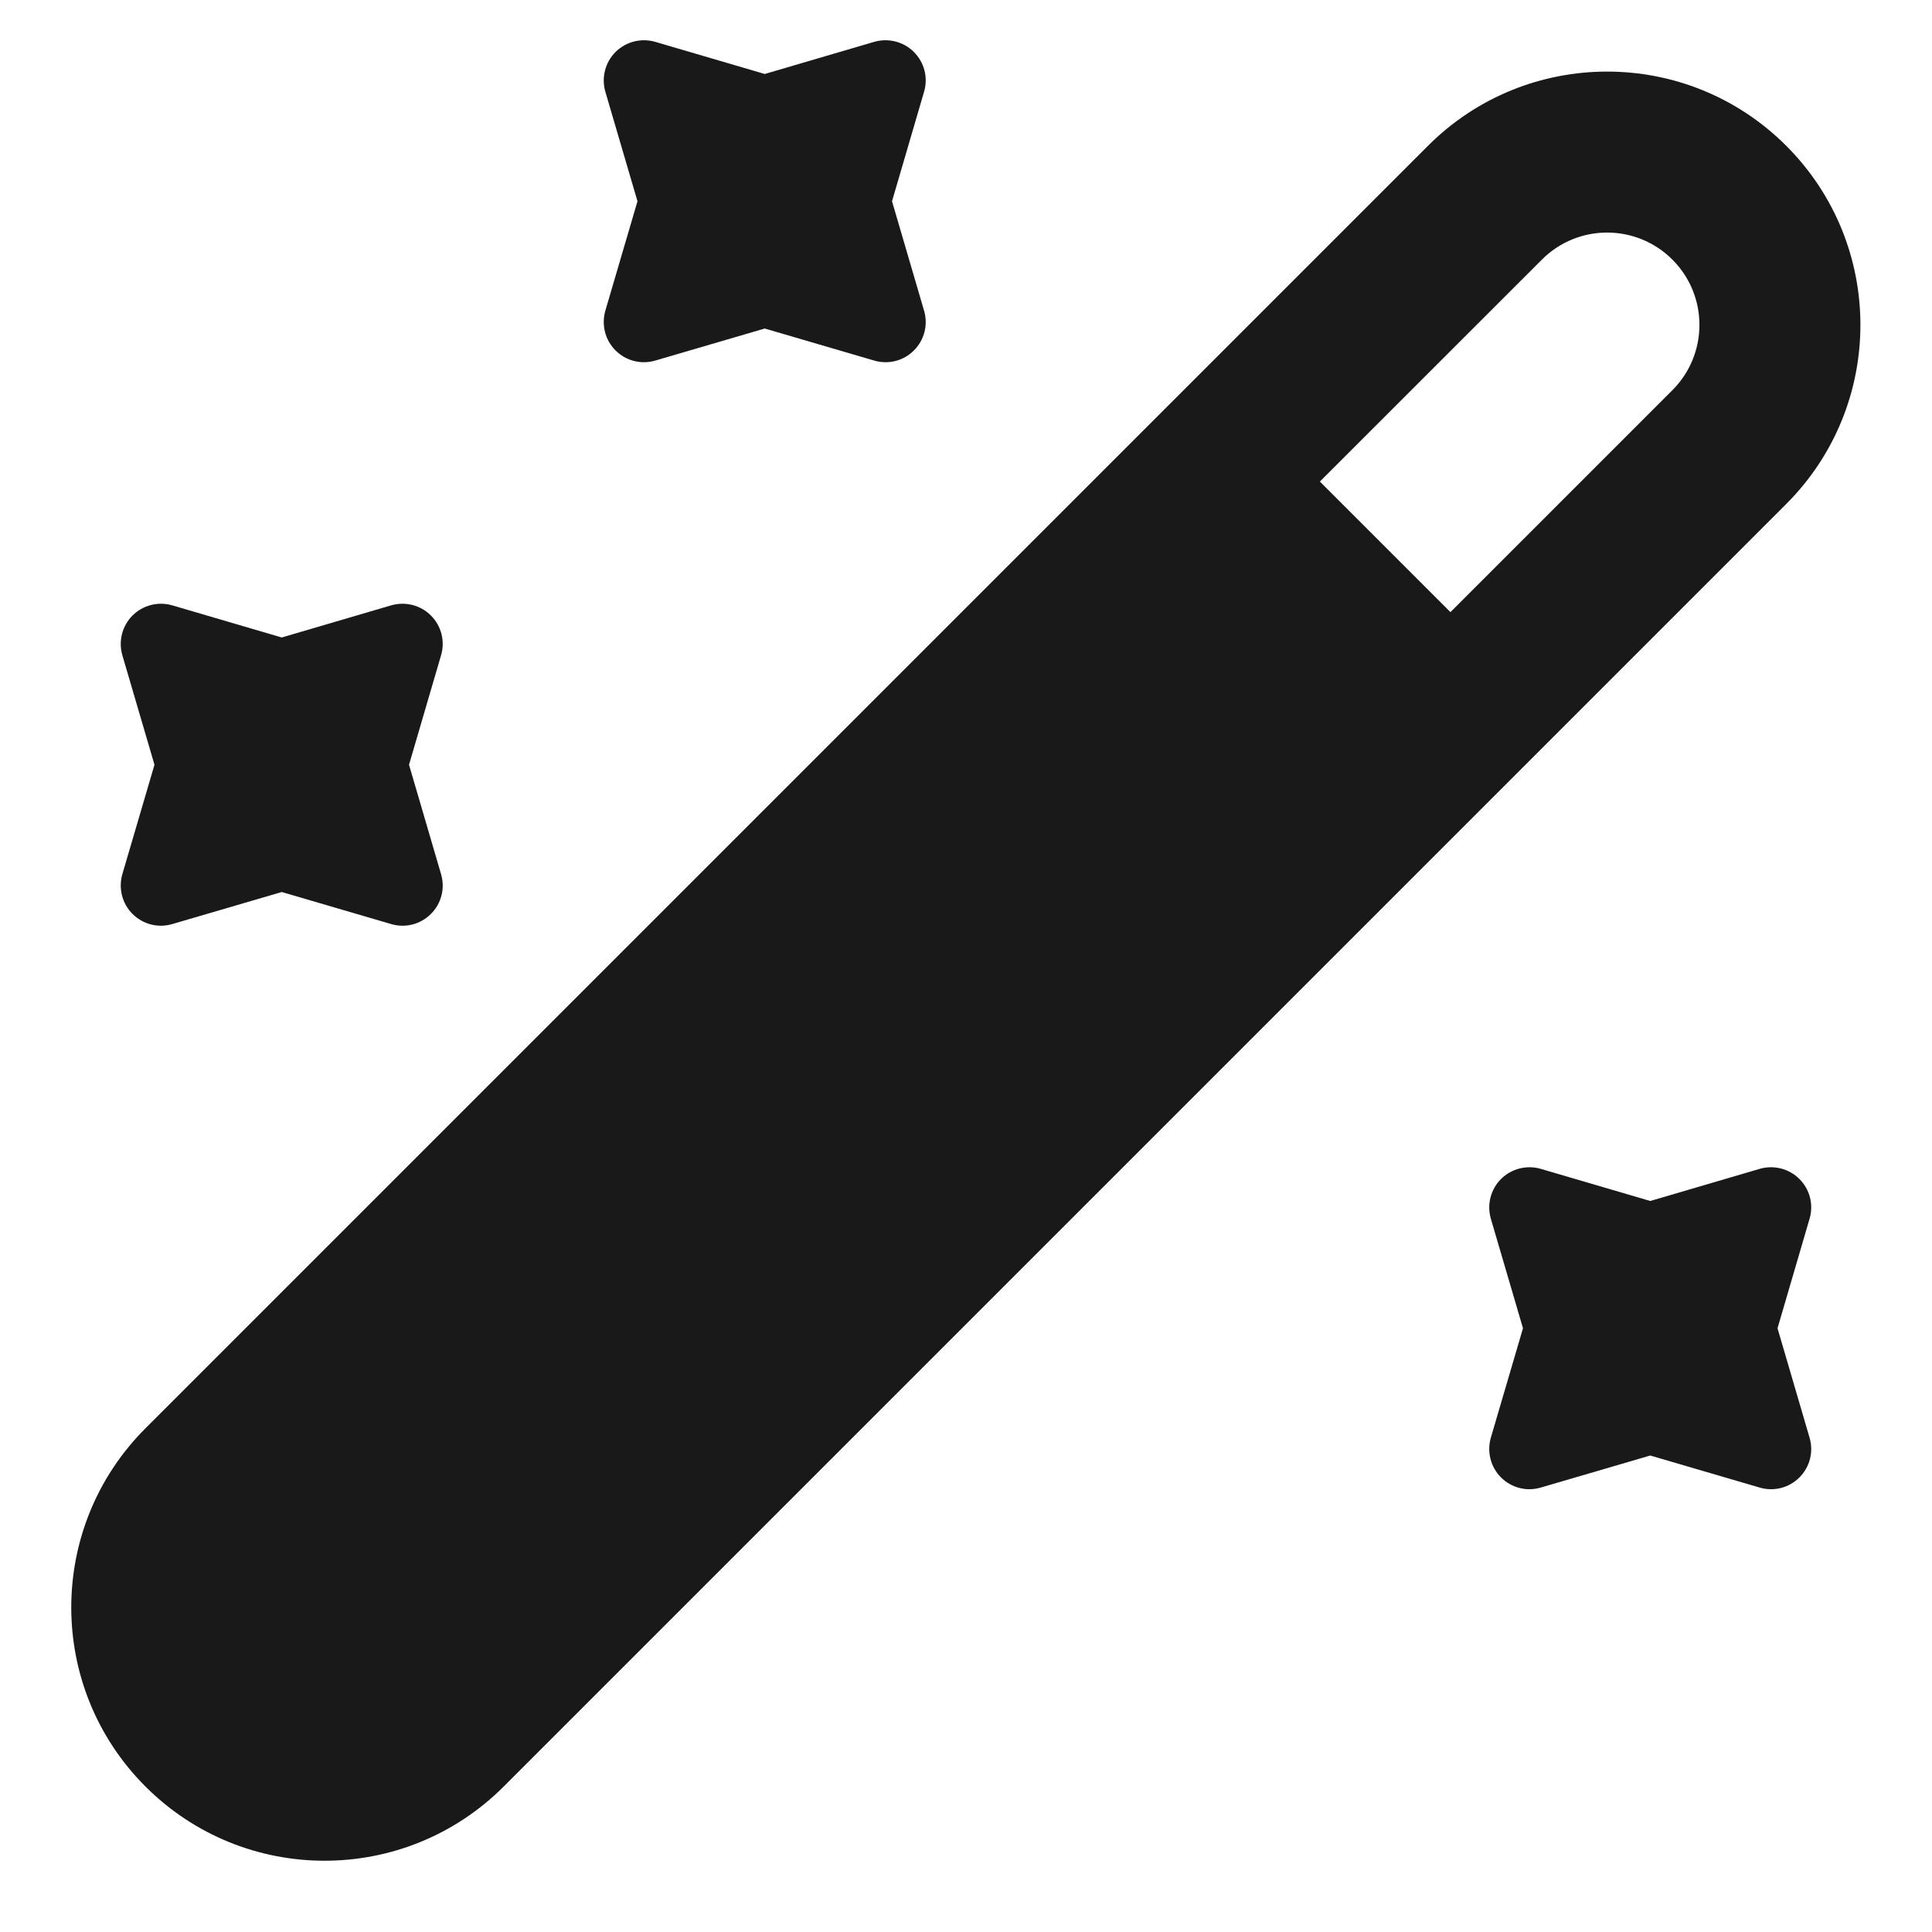 <svg width="24" height="24" viewBox="0 0 24 24" fill="none" xmlns="http://www.w3.org/2000/svg">
<path fill-rule="evenodd" clip-rule="evenodd" d="M21.859 14.52C22.035 14.469 22.224 14.517 22.353 14.646C22.483 14.775 22.531 14.965 22.479 15.14L22.081 16.5L22.479 17.859C22.531 18.035 22.483 18.224 22.353 18.353C22.224 18.483 22.035 18.531 21.859 18.479L20.5 18.081L19.14 18.479C18.965 18.531 18.776 18.483 18.646 18.353C18.517 18.224 18.469 18.035 18.52 17.859L18.919 16.5L18.52 15.14C18.469 14.965 18.517 14.775 18.646 14.646C18.776 14.517 18.965 14.469 19.14 14.52L20.5 14.919L21.859 14.52ZM4.859 7.52C5.035 7.469 5.224 7.517 5.353 7.646C5.483 7.776 5.531 7.965 5.479 8.14L5.081 9.5L5.479 10.859C5.531 11.035 5.483 11.224 5.353 11.353C5.224 11.483 5.035 11.531 4.859 11.479L3.5 11.081L2.14 11.479C1.965 11.531 1.776 11.483 1.646 11.353C1.517 11.224 1.469 11.035 1.52 10.859L1.919 9.5L1.52 8.14C1.469 7.965 1.517 7.776 1.646 7.646C1.776 7.517 1.965 7.469 2.14 7.52L3.5 7.919L4.859 7.52ZM10.859 0.52C11.035 0.469 11.224 0.517 11.353 0.646C11.483 0.776 11.531 0.965 11.479 1.14L11.081 2.5L11.479 3.859C11.531 4.035 11.483 4.224 11.353 4.353C11.224 4.483 11.035 4.531 10.859 4.479L9.5 4.081L8.14 4.479C7.965 4.531 7.776 4.483 7.646 4.353C7.517 4.224 7.469 4.035 7.52 3.859L7.919 2.5L7.52 1.14C7.469 0.965 7.517 0.776 7.646 0.646C7.776 0.517 7.965 0.469 8.14 0.52L9.5 0.919L10.859 0.52Z" fill="#19191A"/>
<path fill-rule="evenodd" clip-rule="evenodd" d="M22.189 1.811C20.96 0.582 18.968 0.582 17.739 1.811L1.807 17.743C0.578 18.972 0.578 20.964 1.807 22.193C3.036 23.422 5.028 23.422 6.257 22.193L22.189 6.261C23.418 5.032 23.418 3.04 22.189 1.811ZM19.154 3.225C19.601 2.777 20.327 2.777 20.775 3.225C21.223 3.673 21.223 4.399 20.775 4.847L18.018 7.604L16.396 5.982L19.154 3.225Z" fill="#19191A"/>
</svg>
